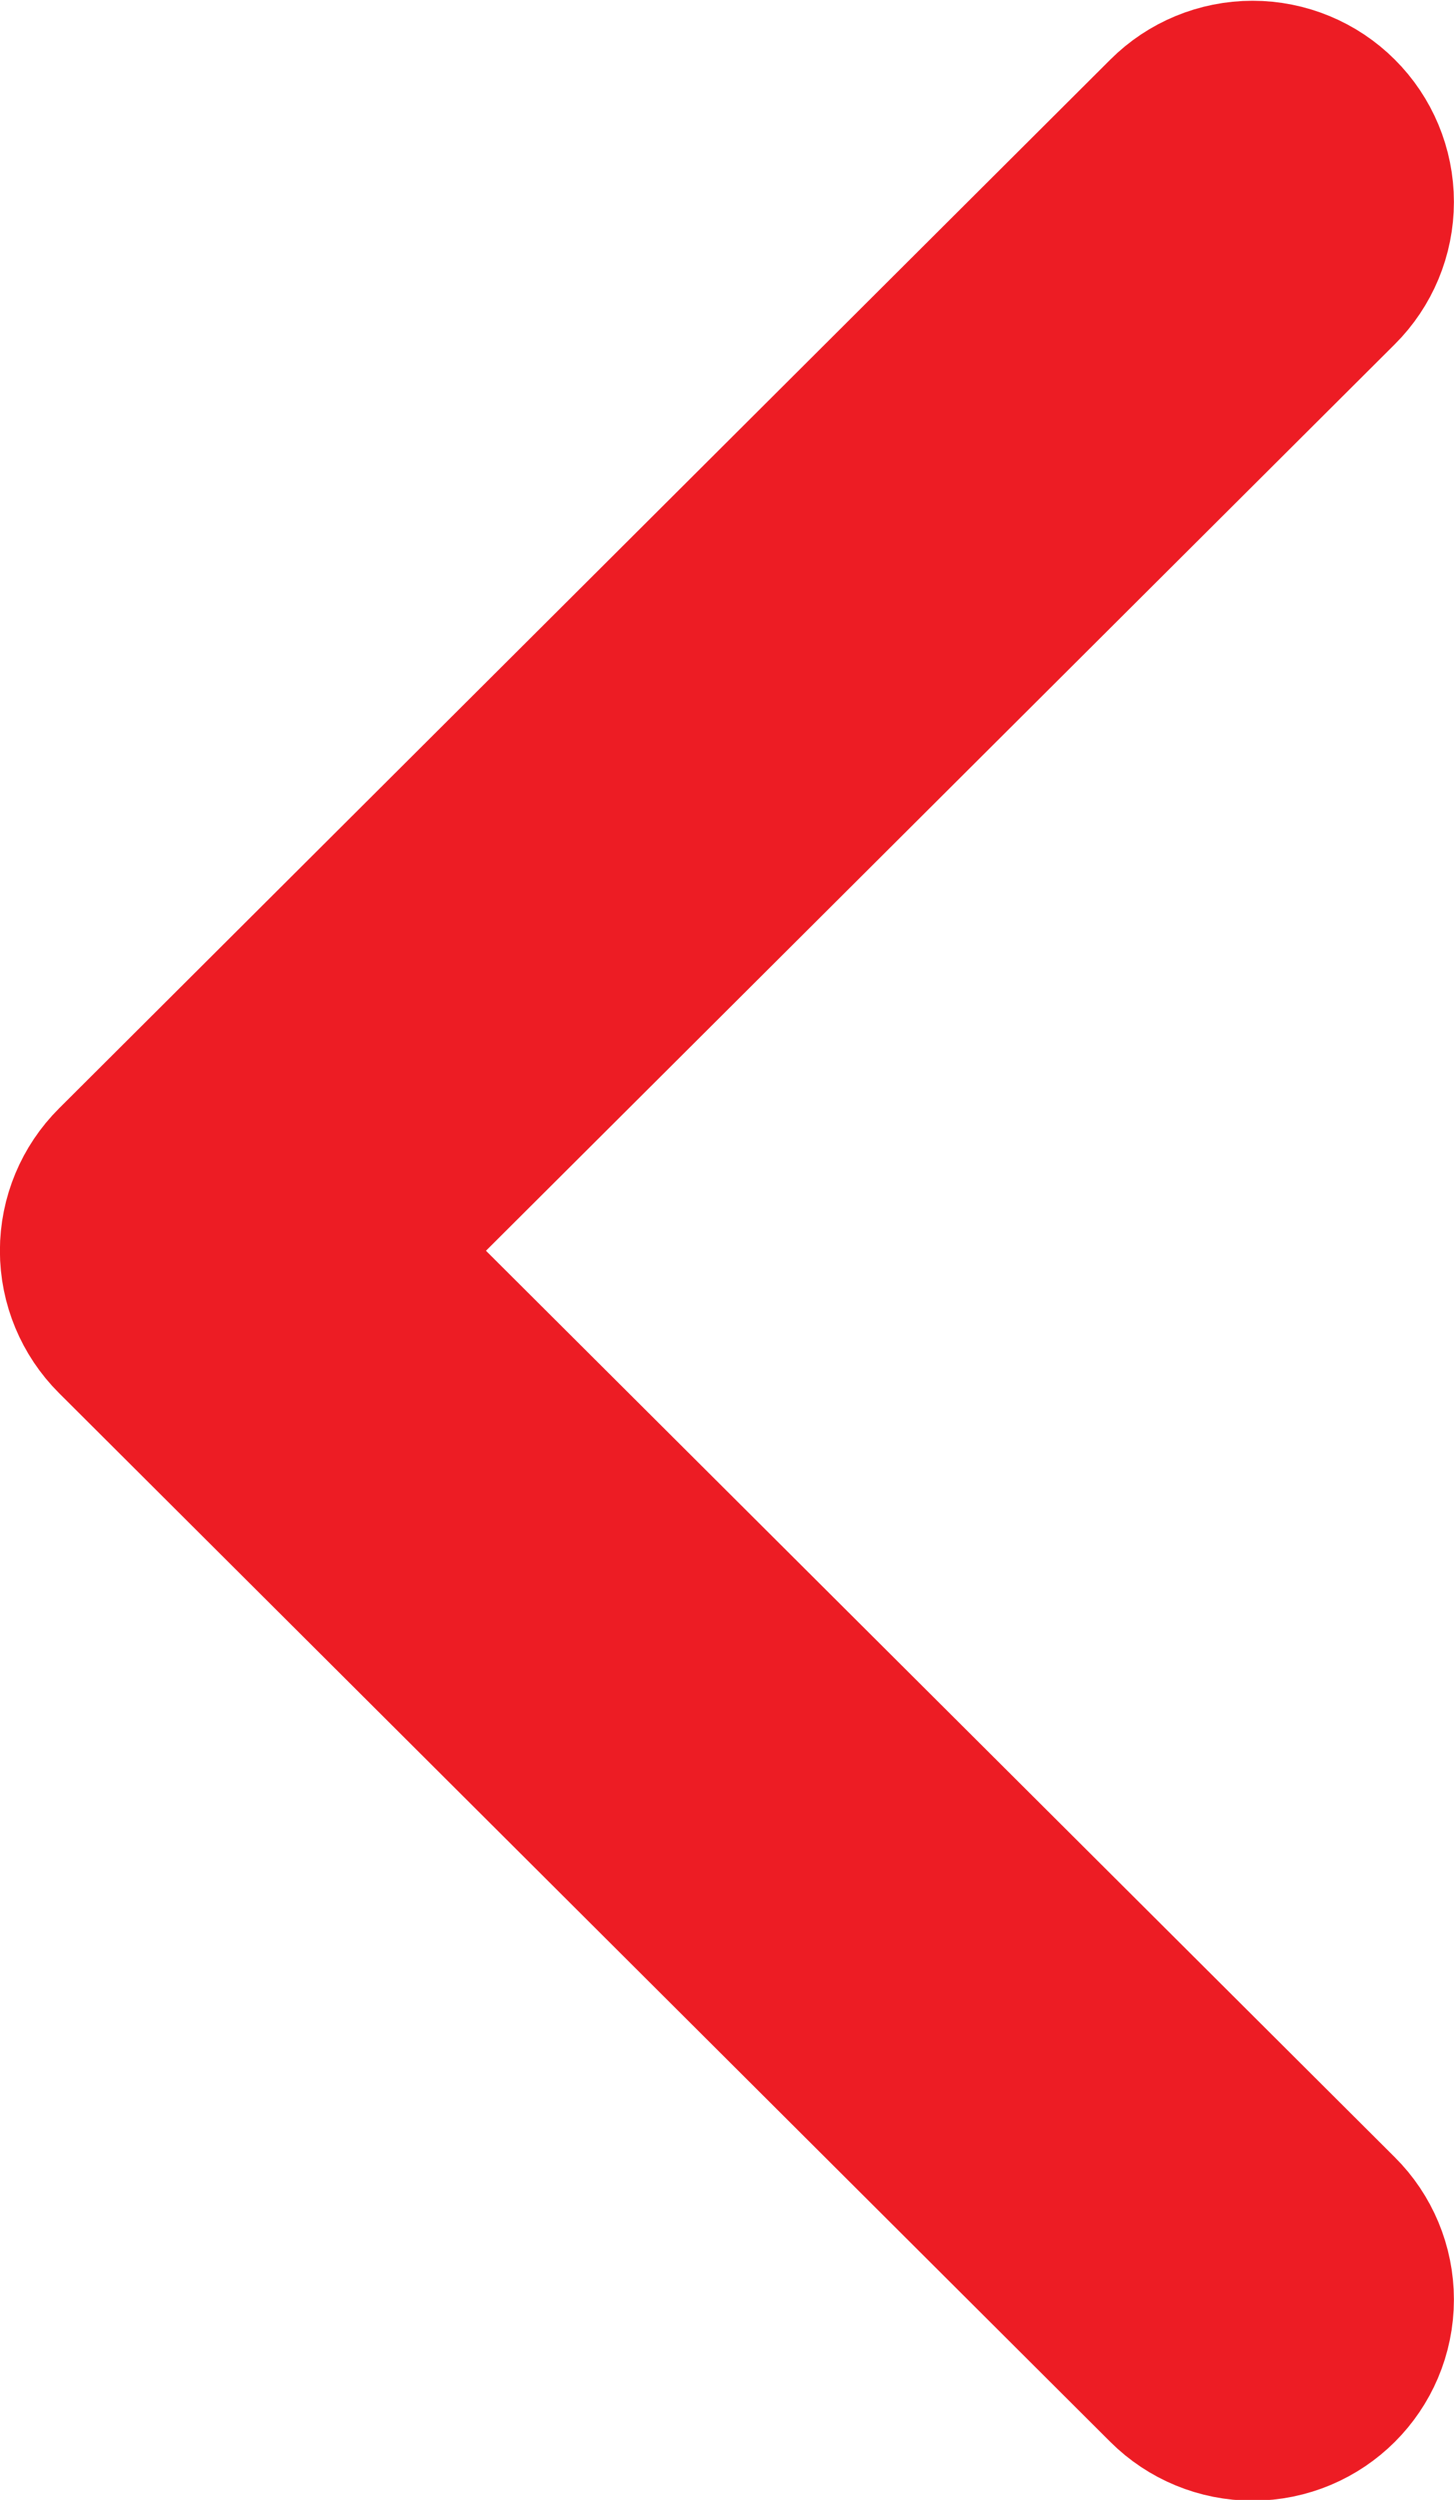 <?xml version="1.0" encoding="UTF-8"?>
<!DOCTYPE svg PUBLIC "-//W3C//DTD SVG 1.1//EN" "http://www.w3.org/Graphics/SVG/1.1/DTD/svg11.dtd">
<!-- Creator: CorelDRAW -->
<svg xmlns="http://www.w3.org/2000/svg" xml:space="preserve" width="32mm" height="55mm" version="1.1" style="shape-rendering:geometricPrecision; text-rendering:geometricPrecision; image-rendering:optimizeQuality; fill-rule:evenodd; clip-rule:evenodd"
viewBox="0 0 3200 5500"
 xmlns:xlink="http://www.w3.org/1999/xlink"
 xmlns:xodm="http://www.corel.com/coreldraw/odm/2003">
 <defs>
  <style type="text/css">
   <![CDATA[
    .str0 {stroke:#ED1C24;stroke-width:500;stroke-miterlimit:22.926}
    .fil0 {fill:#ED1C24;fill-rule:nonzero}
   ]]>
  </style>
 </defs>
 <g id="Capa_x0020_1">
  <path class="fil0 str0" d="M2893.1 308.05c36.3,36.05 56.7,85.18 56.7,136.2 0,51.02 -20.4,100.15 -56.7,136.2l-2177.63 2171.29 2177.63 2171.29c36.3,35.91 56.7,85.04 56.7,136.05 0,106.4 -86.43,192.6 -193.12,192.6 -51.16,0 -100.42,-20.35 -136.56,-56.4l-2313.77 -2307.49c-36.15,-36.05 -56.55,-85.18 -56.55,-136.05 0,-51.02 20.4,-100.15 56.7,-136.2l2313.76 -2307.49c36,-36.04 85.26,-56.39 136.42,-56.39 51.16,0 100.42,20.35 136.57,56.54l-0.15 -0.15z"/>
 </g>
</svg>
